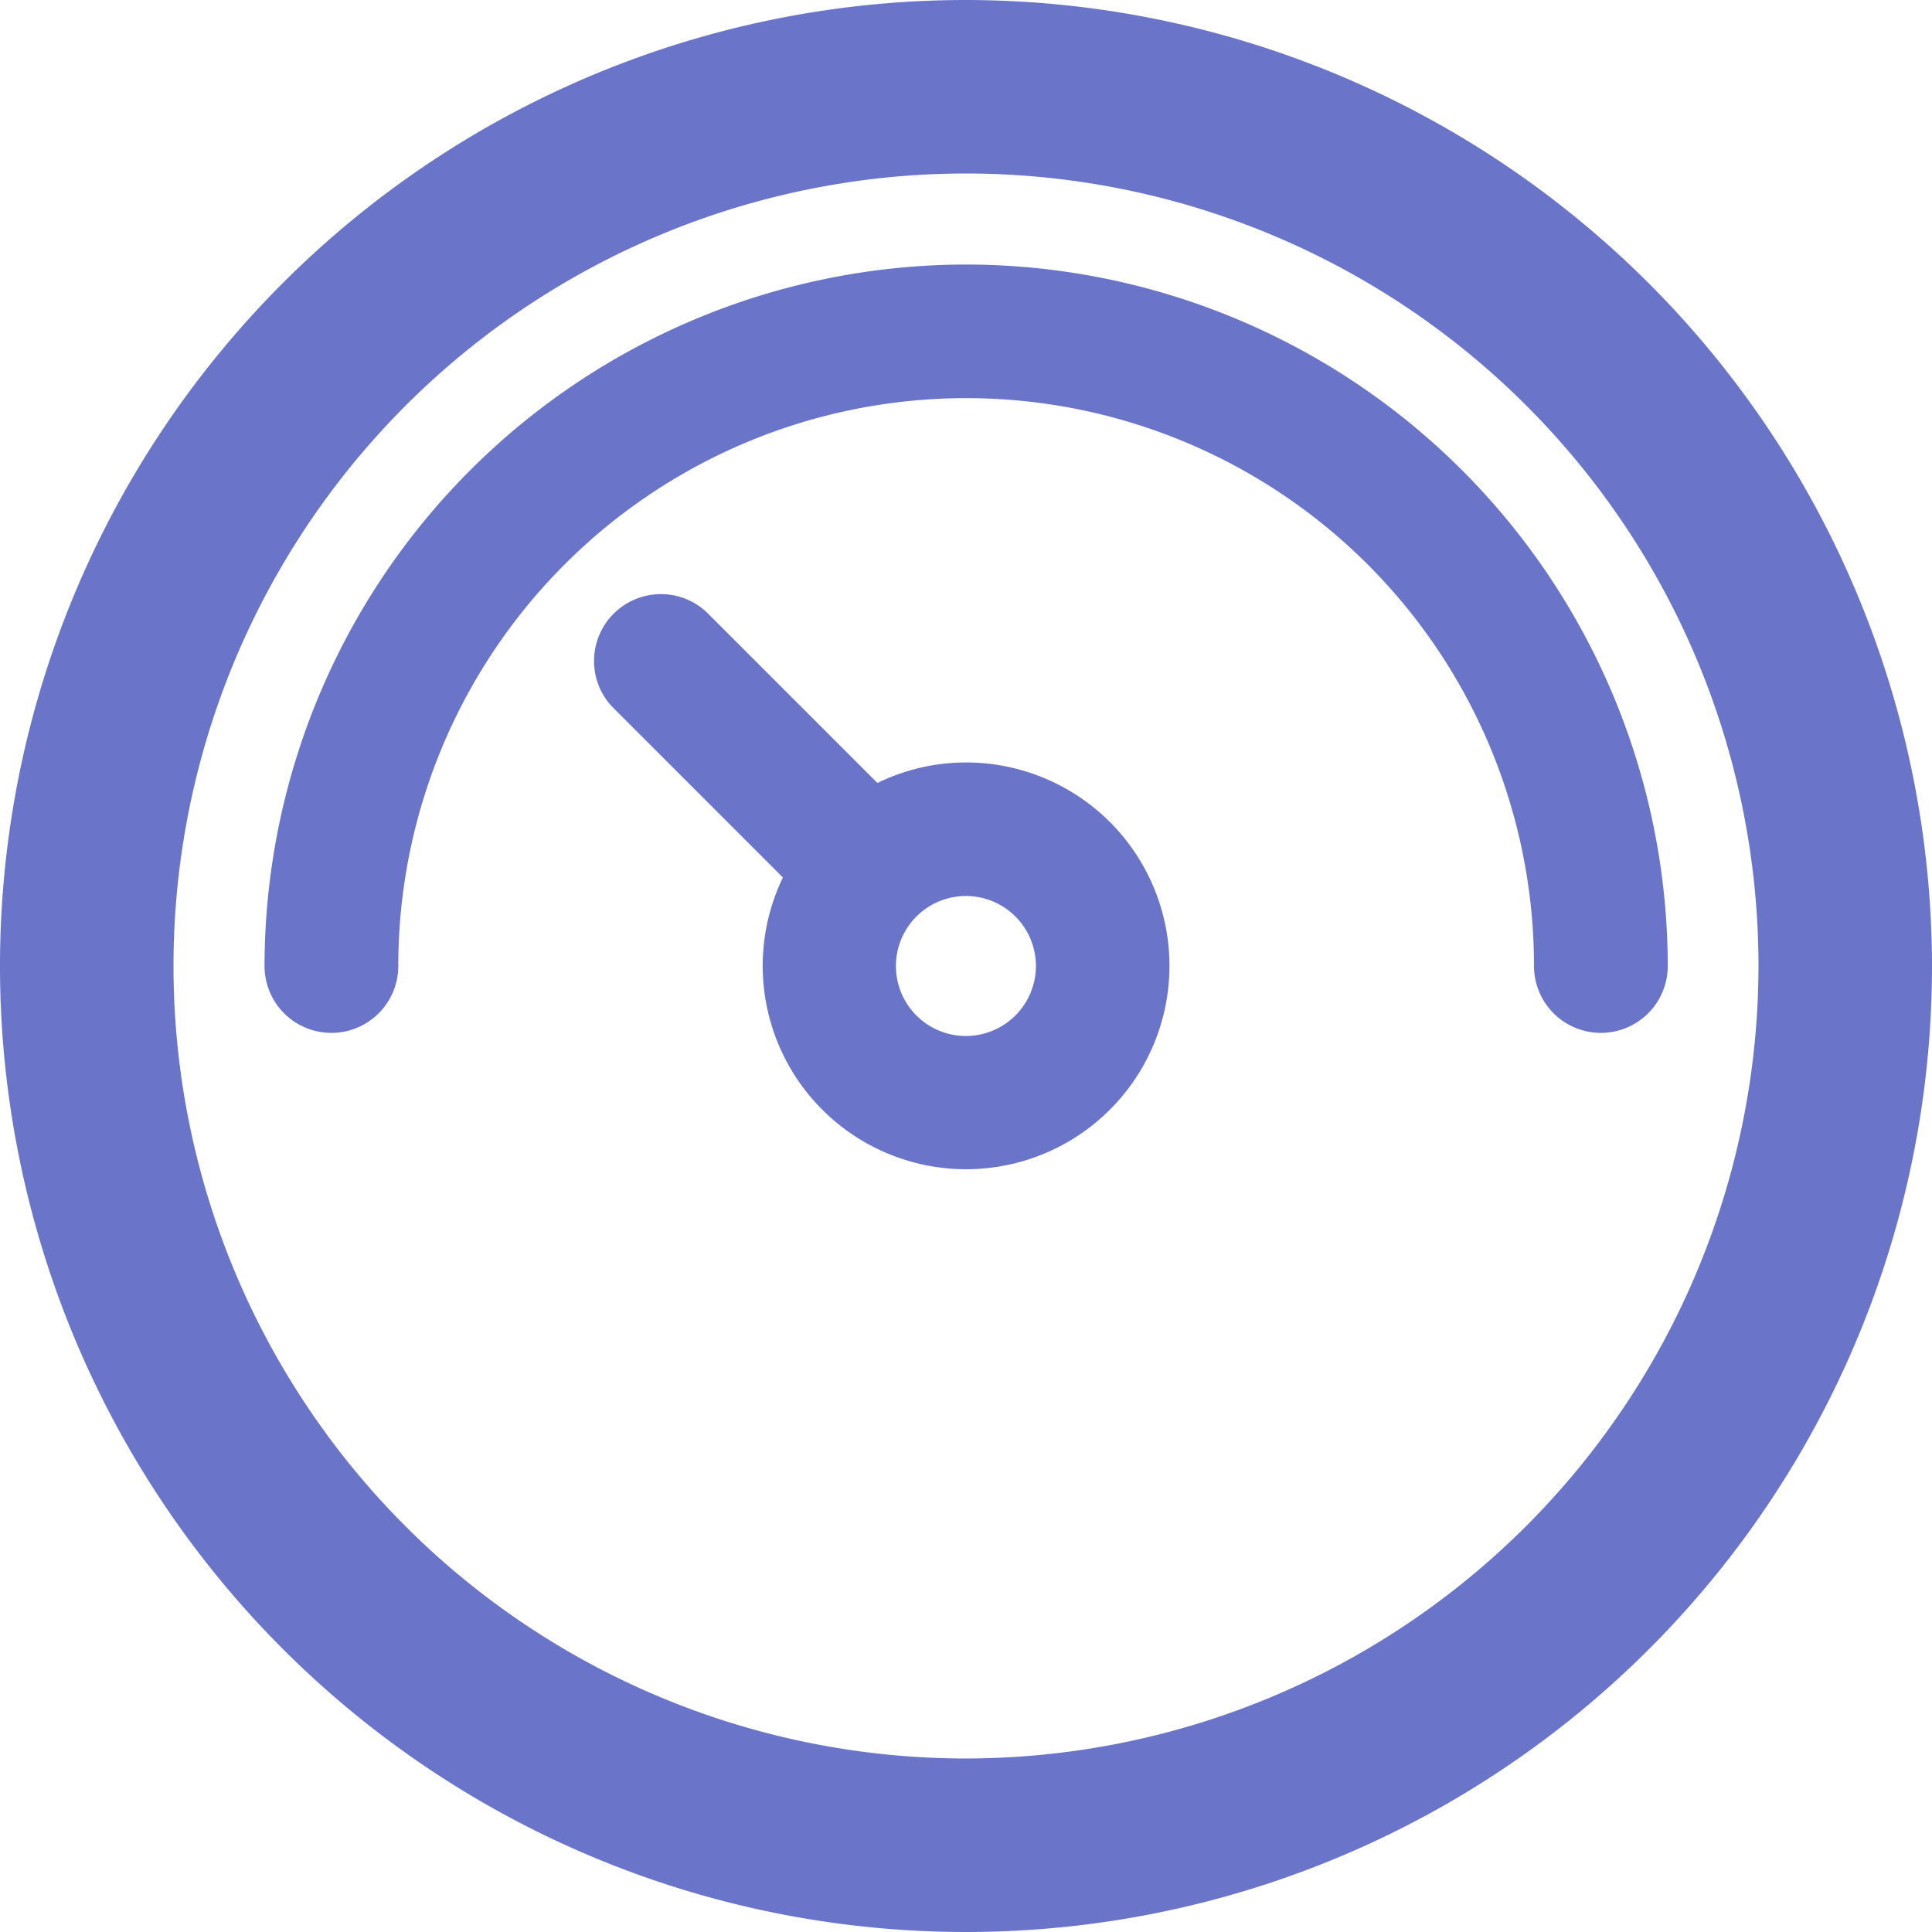 <svg id="fa_sensor02" xmlns="http://www.w3.org/2000/svg" xmlns:xlink="http://www.w3.org/1999/xlink" width="26" height="26" viewBox="0 0 26 26">
  <defs>
    <clipPath id="clip-path">
      <rect id="사각형_81" data-name="사각형 81" width="26" height="26" fill="#6a75ca"/>
    </clipPath>
  </defs>
  <g id="그룹_154" data-name="그룹 154" clip-path="url(#clip-path)">
    <path id="패스_362" data-name="패스 362" d="M13,0A13,13,0,1,0,26,13,13.015,13.015,0,0,0,13,0m0,23.665A10.665,10.665,0,1,1,23.665,13,10.677,10.677,0,0,1,13,23.665" fill="#6a75ca"/>
    <path id="패스_363" data-name="패스 363" d="M57.176,54.436a2.717,2.717,0,0,0-1.192.276l-2.3-2.3a.9.9,0,0,0-1.272,1.272l2.3,2.3a2.737,2.737,0,1,0,2.463-1.548m0,3.681a.942.942,0,1,1,.942-.942.943.943,0,0,1-.942.942" transform="translate(-44.176 -44.175)" fill="#6a75ca"/>
    <path id="패스_364" data-name="패스 364" d="M32.727,23.287a9.451,9.451,0,0,0-9.44,9.44.9.9,0,1,0,1.8,0,7.642,7.642,0,1,1,15.284,0,.9.9,0,1,0,1.8,0,9.451,9.451,0,0,0-9.44-9.44" transform="translate(-19.727 -19.727)" fill="#6a75ca"/>
  </g>
</svg>
